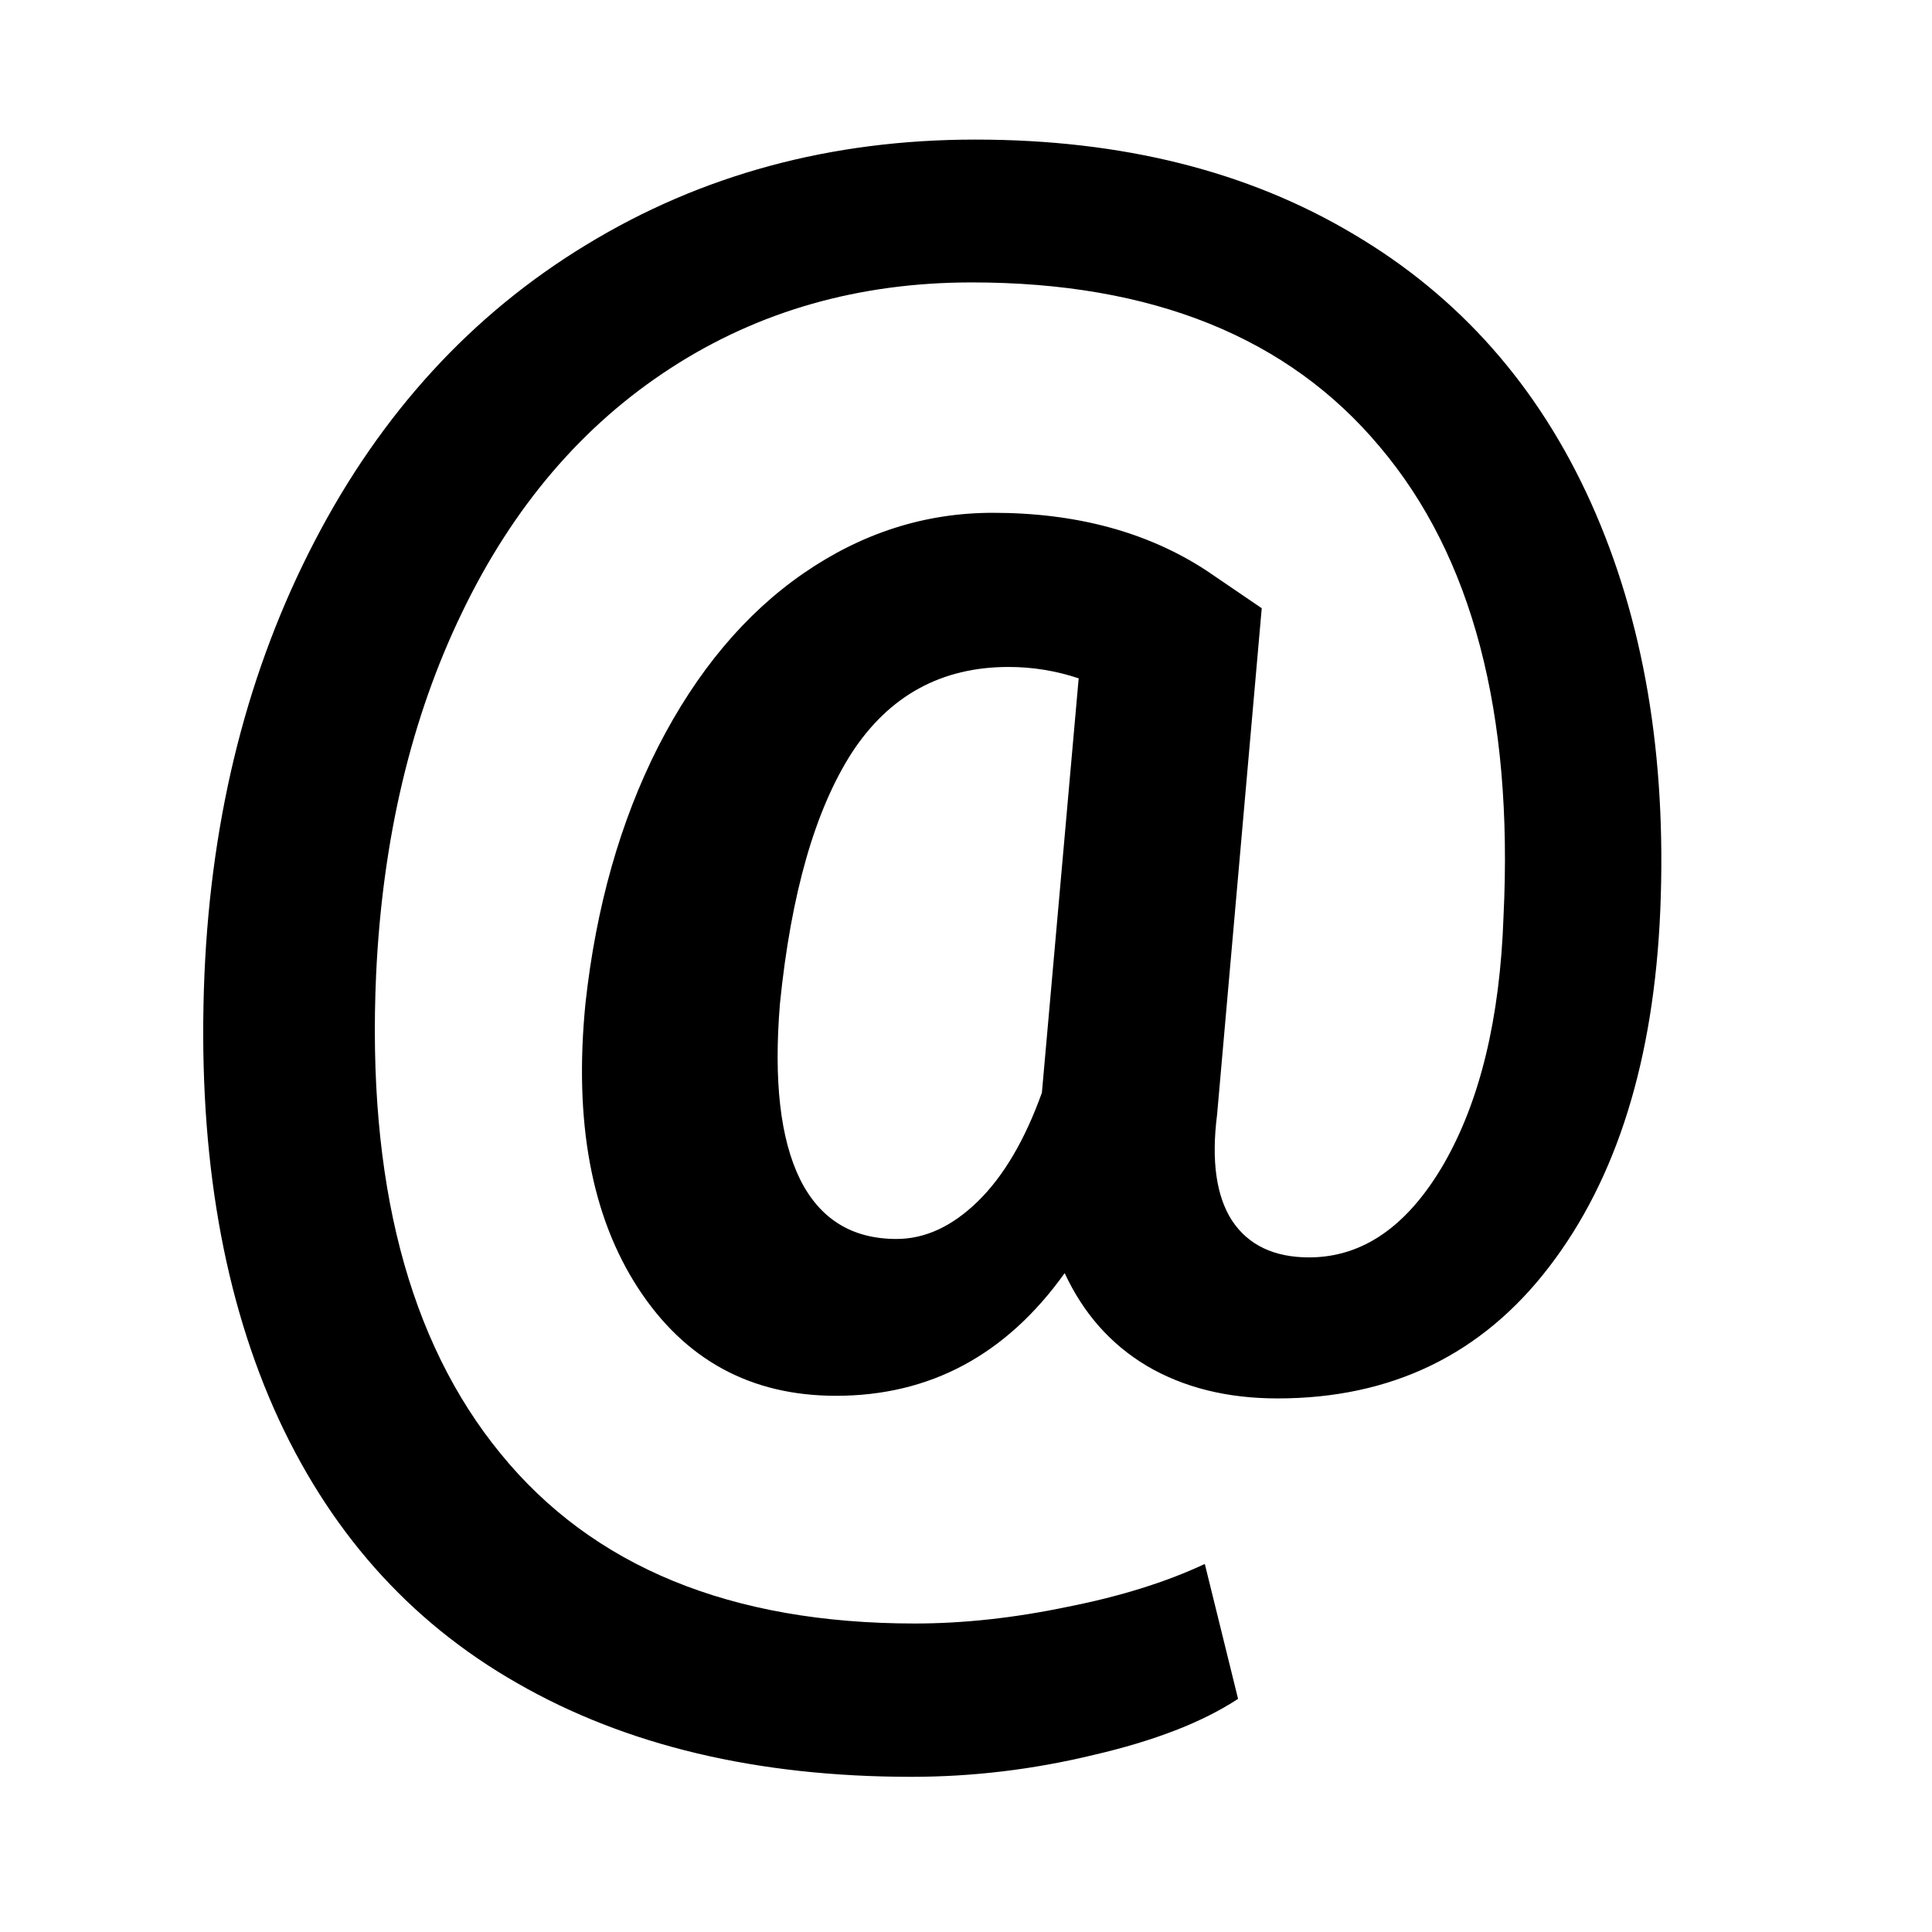 <svg width="28" height="28" viewBox="0 0 28 28" fill="none" xmlns="http://www.w3.org/2000/svg">
<path d="M24.062 13.195C23.969 15.362 23.432 17.084 22.45 18.362C21.477 19.632 20.165 20.267 18.515 20.267C17.787 20.267 17.156 20.11 16.623 19.797C16.098 19.484 15.701 19.035 15.43 18.451C14.583 19.636 13.479 20.229 12.116 20.229C10.881 20.229 9.924 19.708 9.247 18.667C8.57 17.626 8.316 16.251 8.485 14.541C8.638 13.145 8.989 11.905 9.539 10.821C10.098 9.729 10.8 8.892 11.646 8.308C12.493 7.724 13.407 7.432 14.389 7.432C15.599 7.432 16.632 7.711 17.486 8.27L18.286 8.815L17.639 16.153C17.554 16.822 17.626 17.334 17.855 17.689C18.091 18.045 18.464 18.223 18.972 18.223C19.75 18.223 20.402 17.77 20.927 16.864C21.451 15.95 21.739 14.757 21.79 13.284C21.934 10.33 21.337 8.062 20 6.479C18.671 4.888 16.699 4.093 14.084 4.093C12.451 4.093 10.995 4.507 9.717 5.337C8.439 6.166 7.432 7.347 6.695 8.879C5.959 10.402 5.544 12.15 5.451 14.122C5.316 17.118 5.917 19.433 7.254 21.066C8.591 22.708 10.593 23.529 13.259 23.529C13.961 23.529 14.698 23.449 15.468 23.288C16.238 23.136 16.902 22.928 17.461 22.666L17.943 24.621C17.427 24.96 16.729 25.23 15.849 25.434C14.977 25.645 14.097 25.751 13.208 25.751C10.974 25.751 9.069 25.298 7.495 24.393C5.921 23.495 4.745 22.167 3.966 20.406C3.196 18.654 2.861 16.56 2.963 14.122C3.064 11.786 3.598 9.691 4.563 7.838C5.527 5.984 6.839 4.554 8.498 3.547C10.165 2.531 12.044 2.023 14.135 2.023C16.259 2.023 18.087 2.48 19.619 3.395C21.151 4.3 22.298 5.599 23.06 7.292C23.821 8.985 24.156 10.953 24.062 13.195ZM11.304 14.541C11.211 15.658 11.308 16.509 11.596 17.093C11.883 17.668 12.349 17.956 12.992 17.956C13.407 17.956 13.8 17.774 14.173 17.41C14.545 17.046 14.854 16.521 15.1 15.836L15.633 9.831C15.303 9.721 14.964 9.666 14.617 9.666C13.644 9.666 12.886 10.081 12.345 10.91C11.812 11.74 11.465 12.95 11.304 14.541Z" fill="black"/>
</svg>
